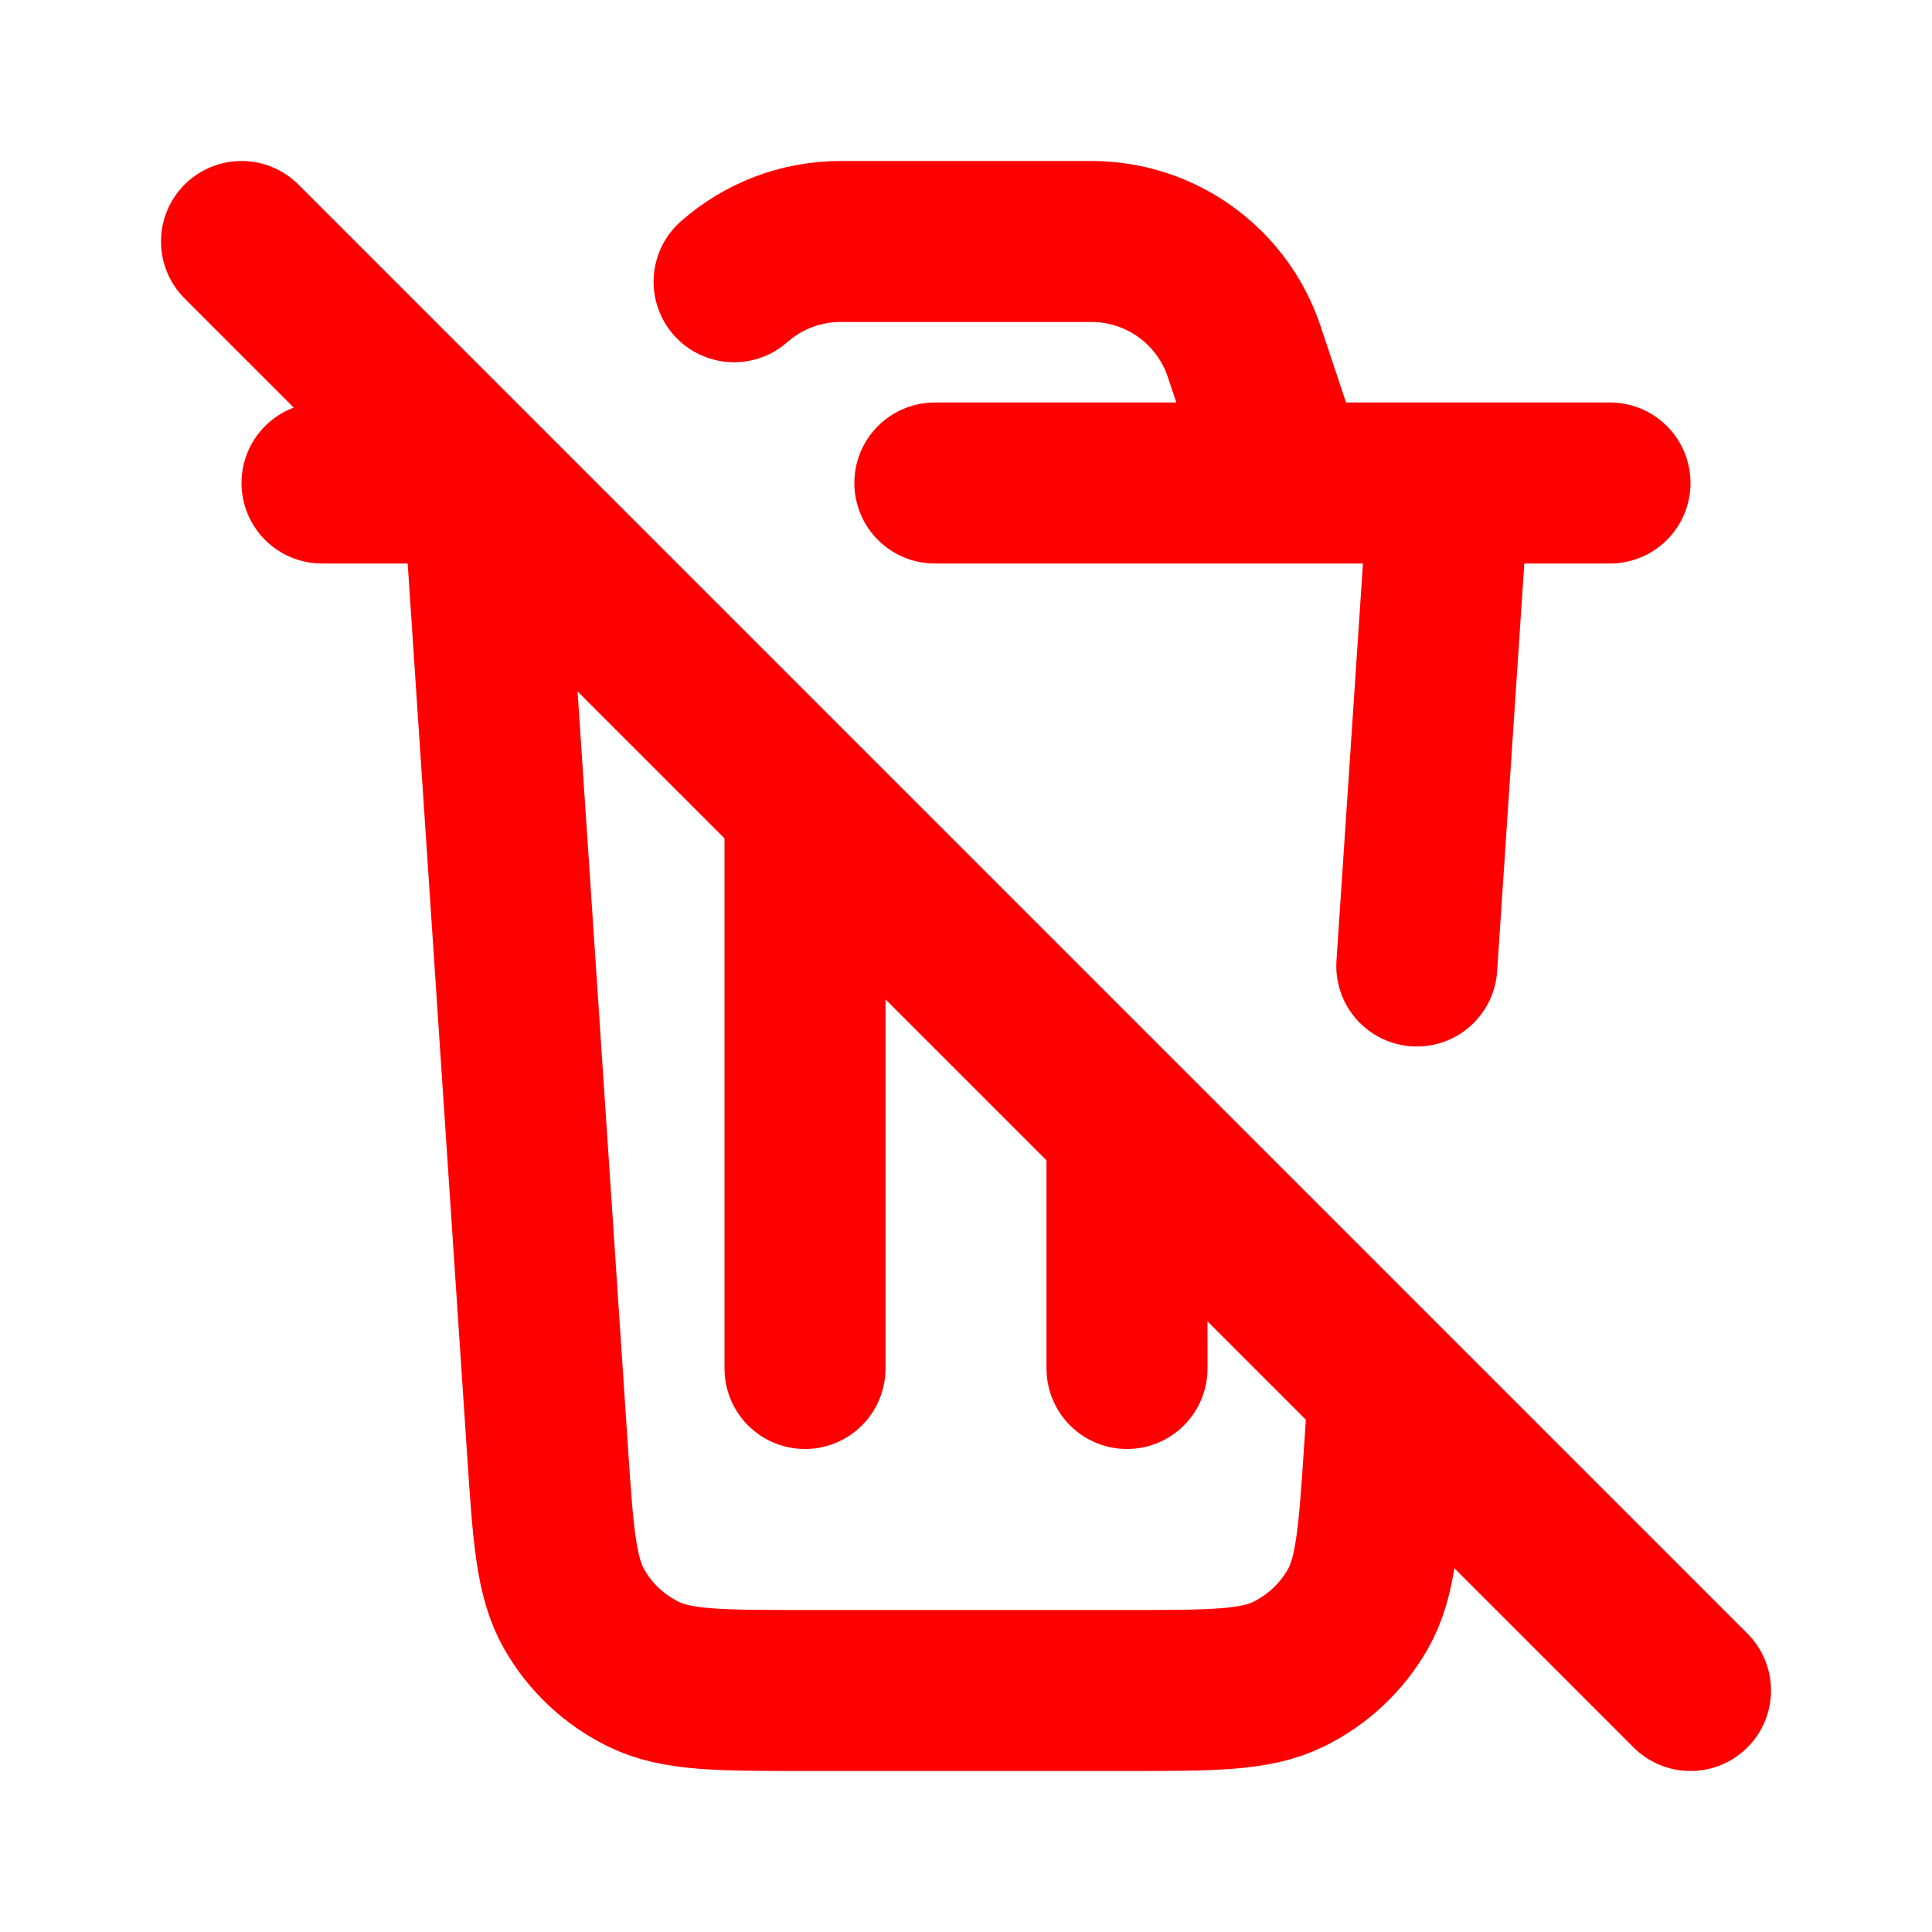 <?xml version="1.0" encoding="utf-8"?><!-- Uploaded to: SVG Repo, www.svgrepo.com, Generator: SVG Repo Mixer Tools -->
<svg  width="800px" height="800px" viewBox="0 0 24 24" fill="none" xmlns="http://www.w3.org/2000/svg">
<path d="M3 3L21 21M18 6L17.6 12M17.25 17.253L17.199 18.013C17.129 19.065 17.094 19.591 16.867 19.99C16.667 20.341 16.365 20.623 16.001 20.8C15.588 21 15.061 21 14.006 21H9.994C8.939 21 8.412 21 7.999 20.8C7.635 20.623 7.333 20.341 7.133 19.99C6.906 19.591 6.871 19.065 6.801 18.013L6 6H4M16 6L15.456 4.368C15.184 3.551 14.419 3 13.559 3H10.442C9.942 3 9.476 3.185 9.119 3.5M11.613 6H20M14 14V17M10 10V17" stroke="#f00" stroke-width="2" stroke-linecap="round" stroke-linejoin="round"/>
</svg>